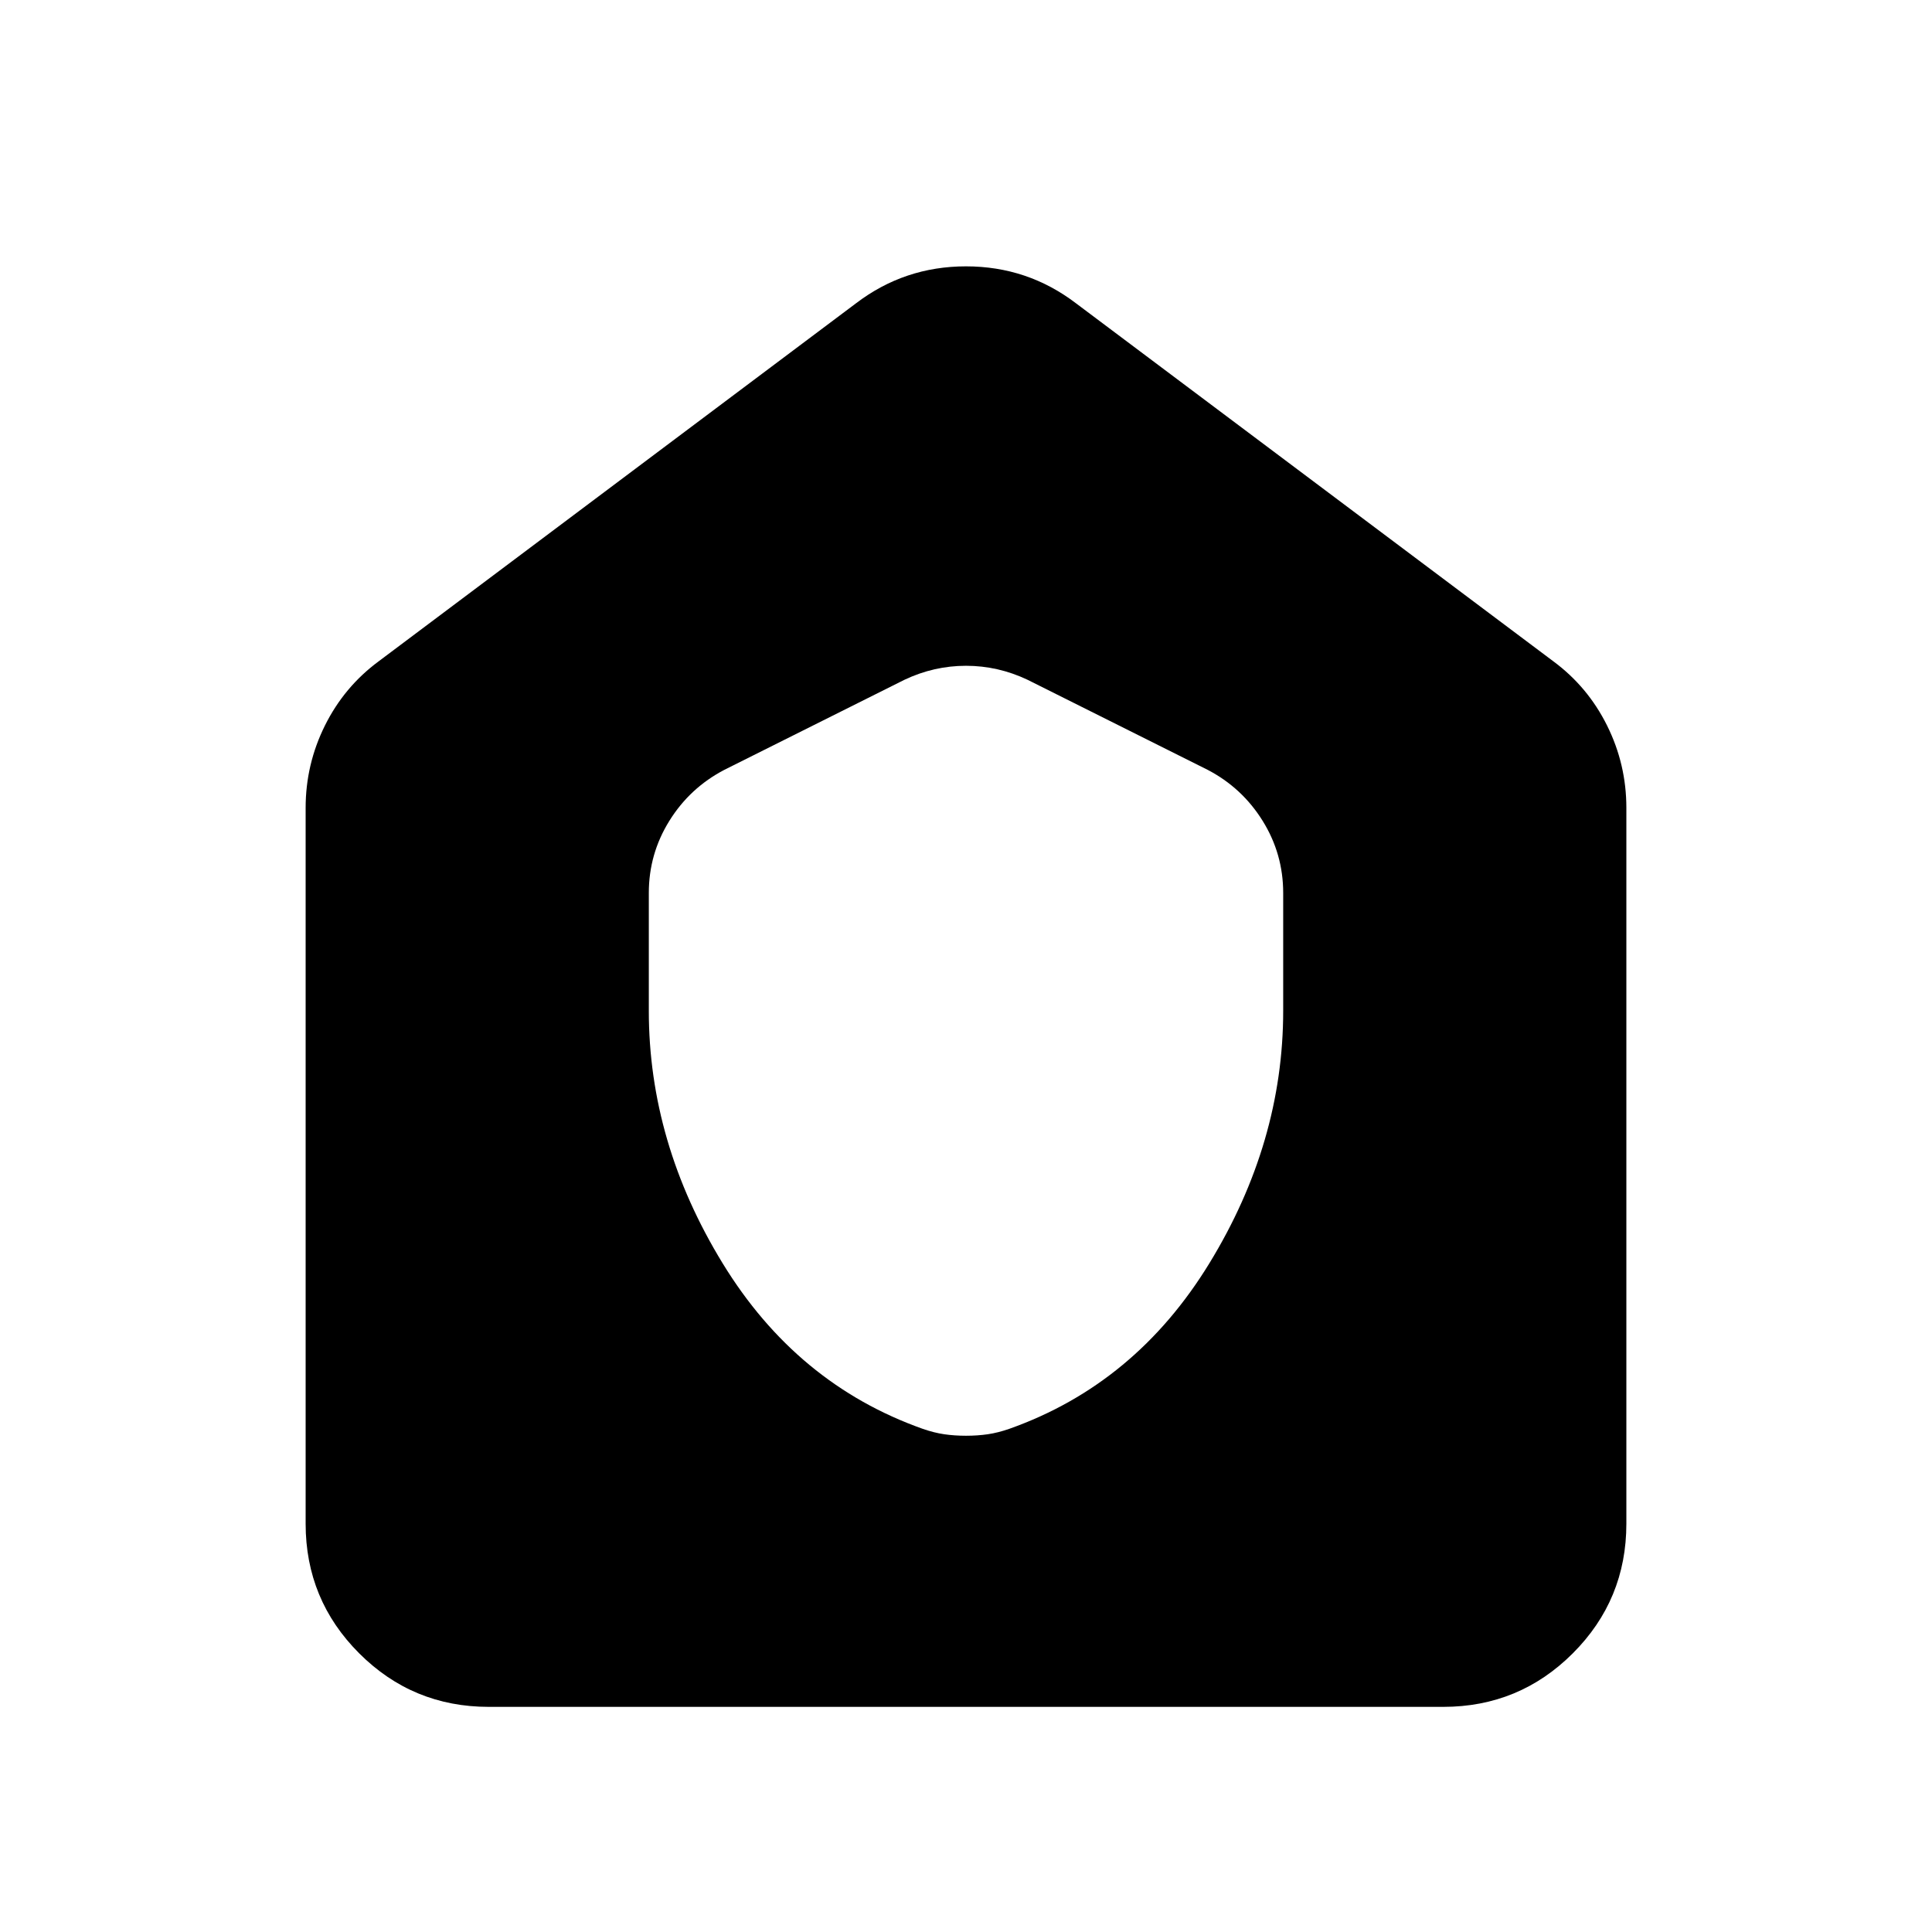 <svg aria-hidden="true" viewBox="0 -960 960 960" fill="currentColor">
  <path d="M242.87-111.869q-37.783 0-64.392-26.609-26.609-26.609-26.609-64.392v-355.695q0-21.631 9.576-40.902 9.577-19.272 26.729-31.946l237.13-177.848q24.109-18.391 54.696-18.391 30.587 0 54.696 18.391l237.13 177.848q17.152 12.674 26.729 31.946 9.576 19.271 9.576 40.902v355.695q0 37.783-26.609 64.392-26.609 26.609-64.392 26.609H242.87Zm79.521-345.892q0 65.522 36.685 125.489 36.685 59.968 99.294 82.207 5.717 2 10.815 2.739 5.098.739 10.815.739t10.815-.739q5.098-.739 10.815-2.739 62.609-22.239 99.294-82.207 36.685-59.967 36.685-125.489v-58.543q0-19.392-10.196-35.805t-27.348-25.369l-89.478-44.739q-14.674-6.957-30.587-6.957t-30.587 6.957l-89.478 44.739q-17.152 8.956-27.348 25.369-10.196 16.413-10.196 35.805v58.543Z"/>
</svg>

